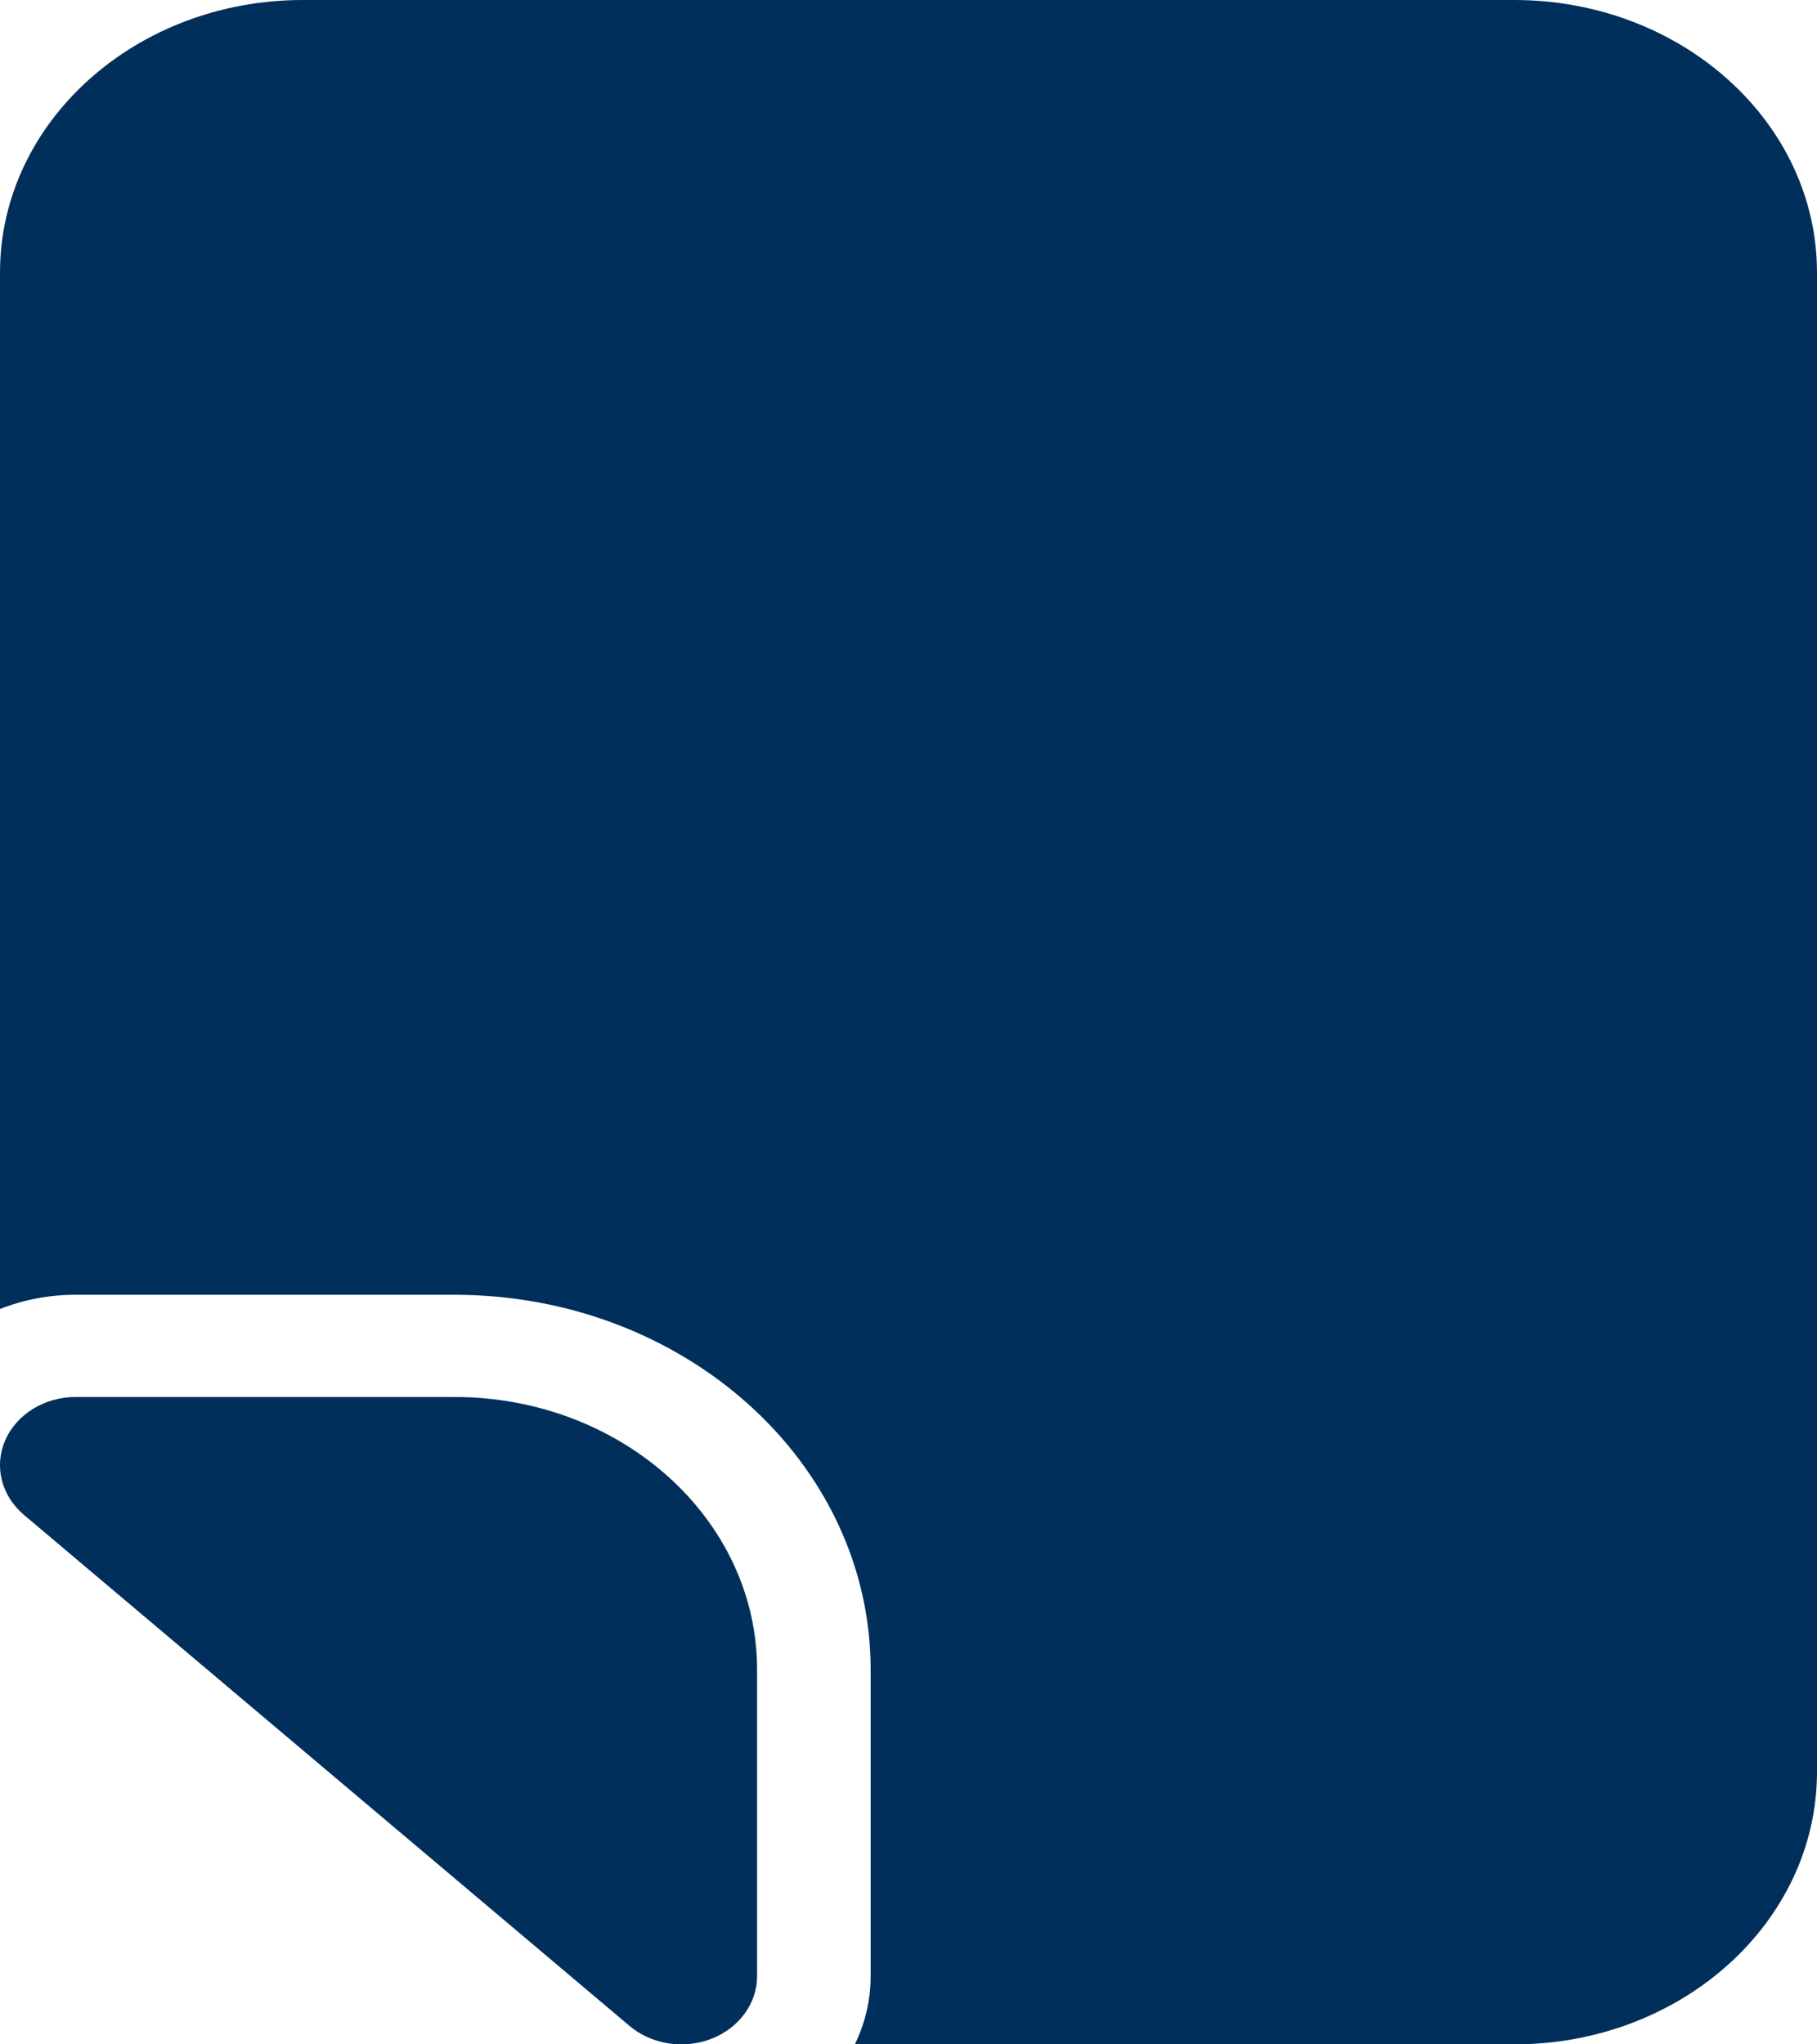 <svg width="24" height="27" viewBox="0 0 24 27" fill="none" xmlns="http://www.w3.org/2000/svg">
<path d="M20 27C22.209 27 24 25.388 24 23.4V3.6C24 1.612 22.209 0 20 0H4C1.791 0 0 1.612 0 3.6V17.288C0.309 17.166 0.649 17.1 1 17.1H6C9.038 17.1 11.5 19.316 11.5 22.05V26.1C11.5 26.416 11.427 26.721 11.291 27H20Z" fill="#002F5B"/>
<path d="M6 18.45C8.209 18.45 10 20.062 10 22.05V26.1C10 26.459 9.763 26.783 9.398 26.926C9.032 27.069 8.607 27.002 8.316 26.757L0.316 20.007C0.017 19.754 -0.081 19.363 0.07 19.019C0.221 18.676 0.59 18.45 1 18.45H6Z" fill="#002F5B"/>
</svg>
